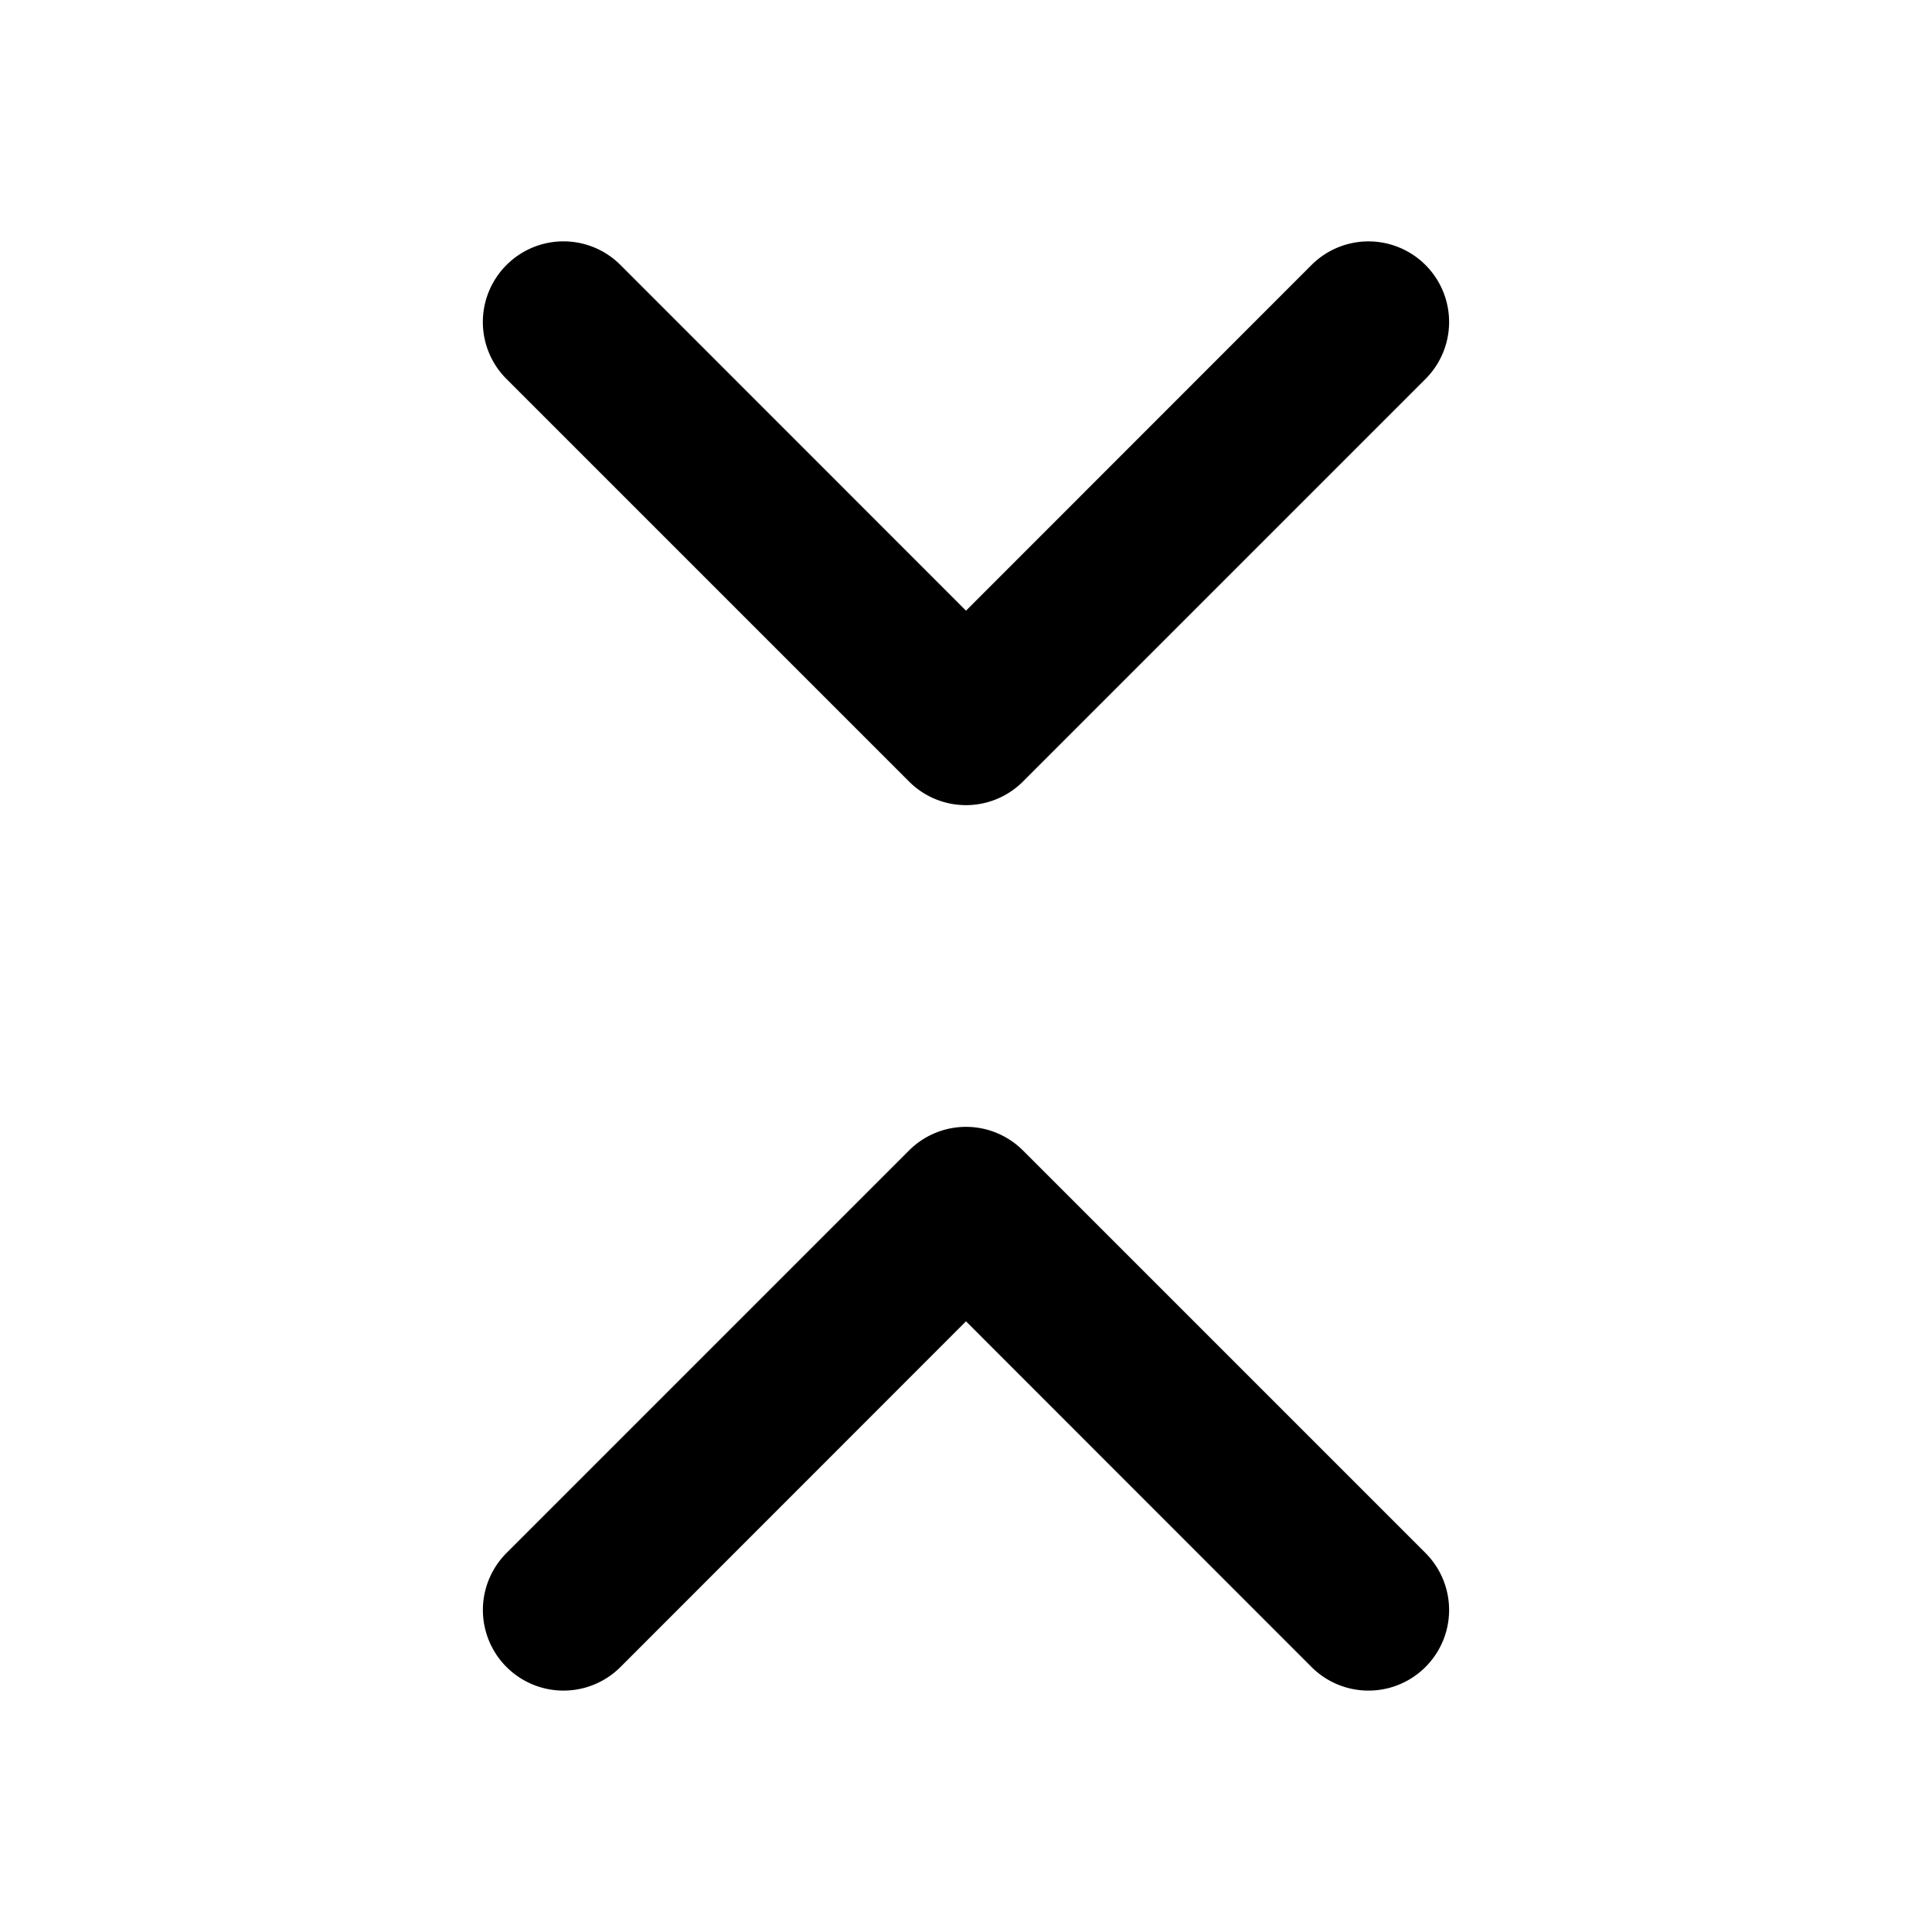 <svg xmlns="http://www.w3.org/2000/svg" width="12" height="12" fill="none" viewBox="0 0 12 12">
  <path fill="#000" fill-rule="evenodd" d="M5.646 7.146a.5.5 0 0 1 .708 0l2.5 2.5a.5.5 0 0 1-.708.708L6 8.207l-2.146 2.147a.5.5 0 0 1-.708-.708l2.5-2.5Zm-2.5-5.5a.5.5 0 0 1 .708 0L6 3.793l2.146-2.147a.5.5 0 1 1 .708.708l-2.5 2.5a.5.5 0 0 1-.708 0l-2.5-2.5a.5.5 0 0 1 0-.708Z" clip-rule="evenodd"/>
</svg>
